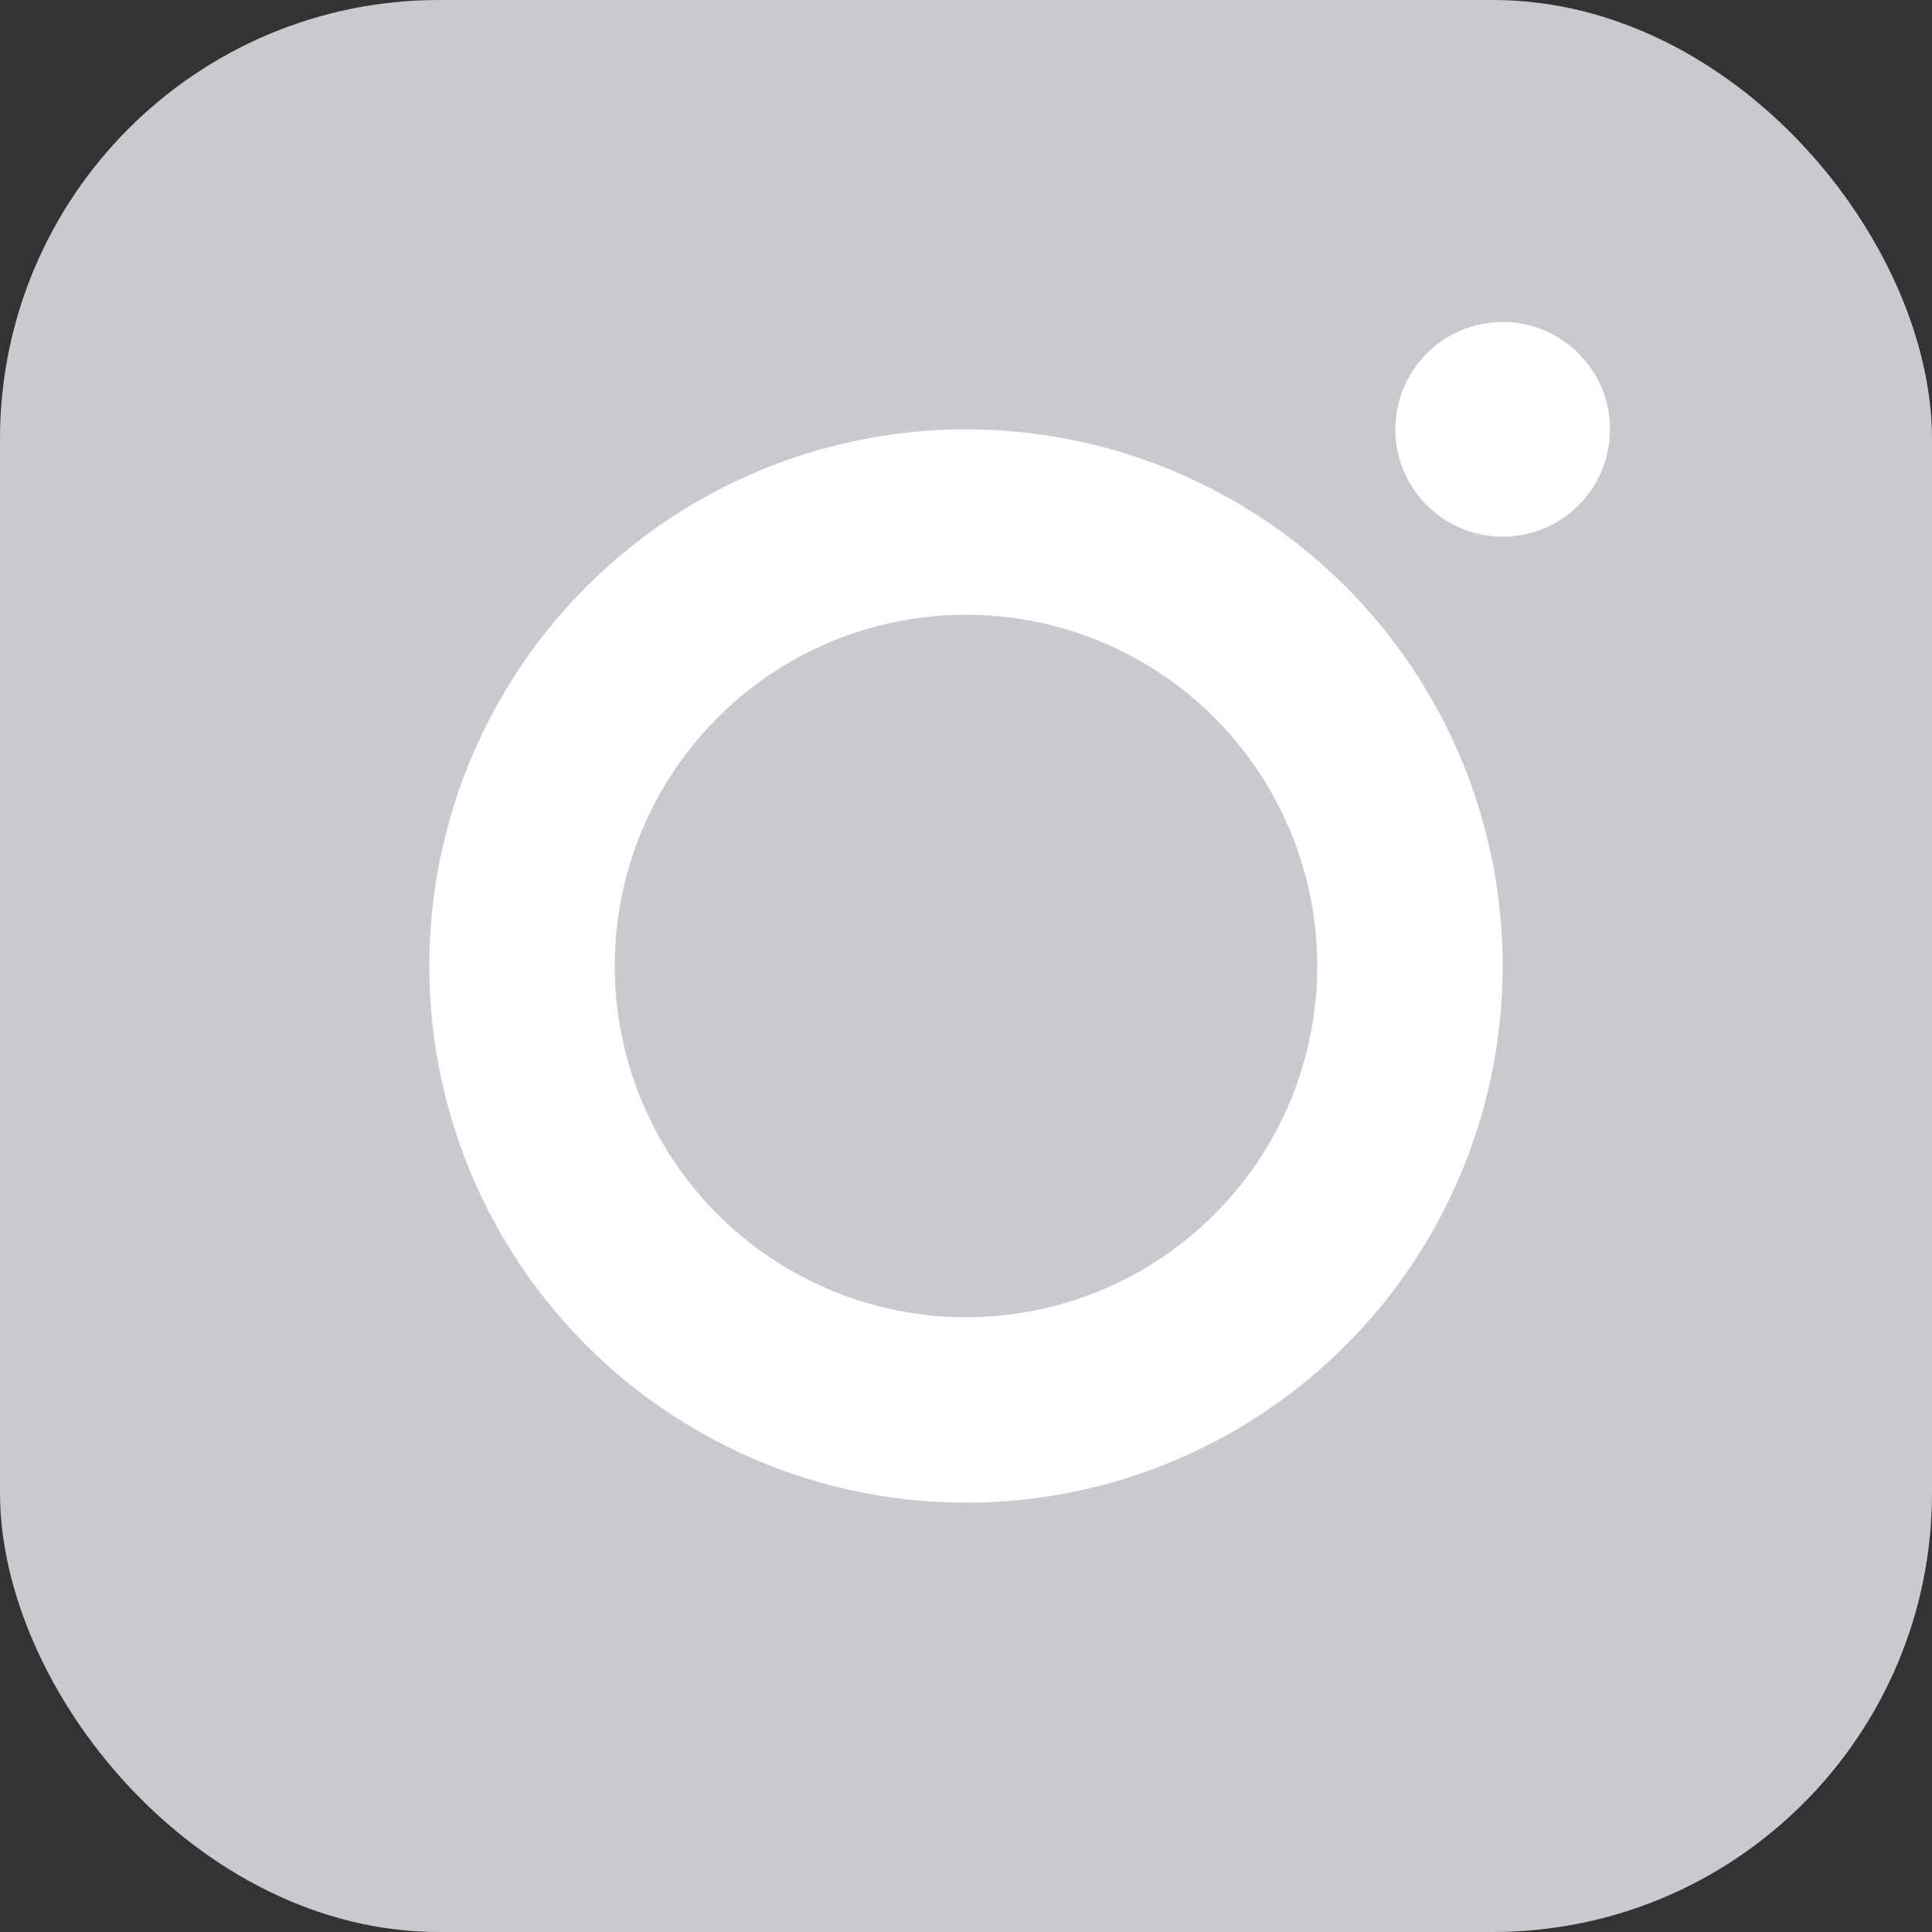 <svg width="22" height="22" viewBox="0 0 22 22" fill="none" xmlns="http://www.w3.org/2000/svg">
<rect x="0" y="0" width="22" height="22" fill="#333333" stroke="none"/>
<rect width="22" height="22" rx="5" fill="#C8CAD0"/>
<circle cx="17.111" cy="4.889" r="1.222" fill="white"/>
<circle cx="11" cy="11" r="6.111" fill="white"/>
<circle cx="11" cy="11" r="4" fill="#C8CAD0"/>
</svg>
